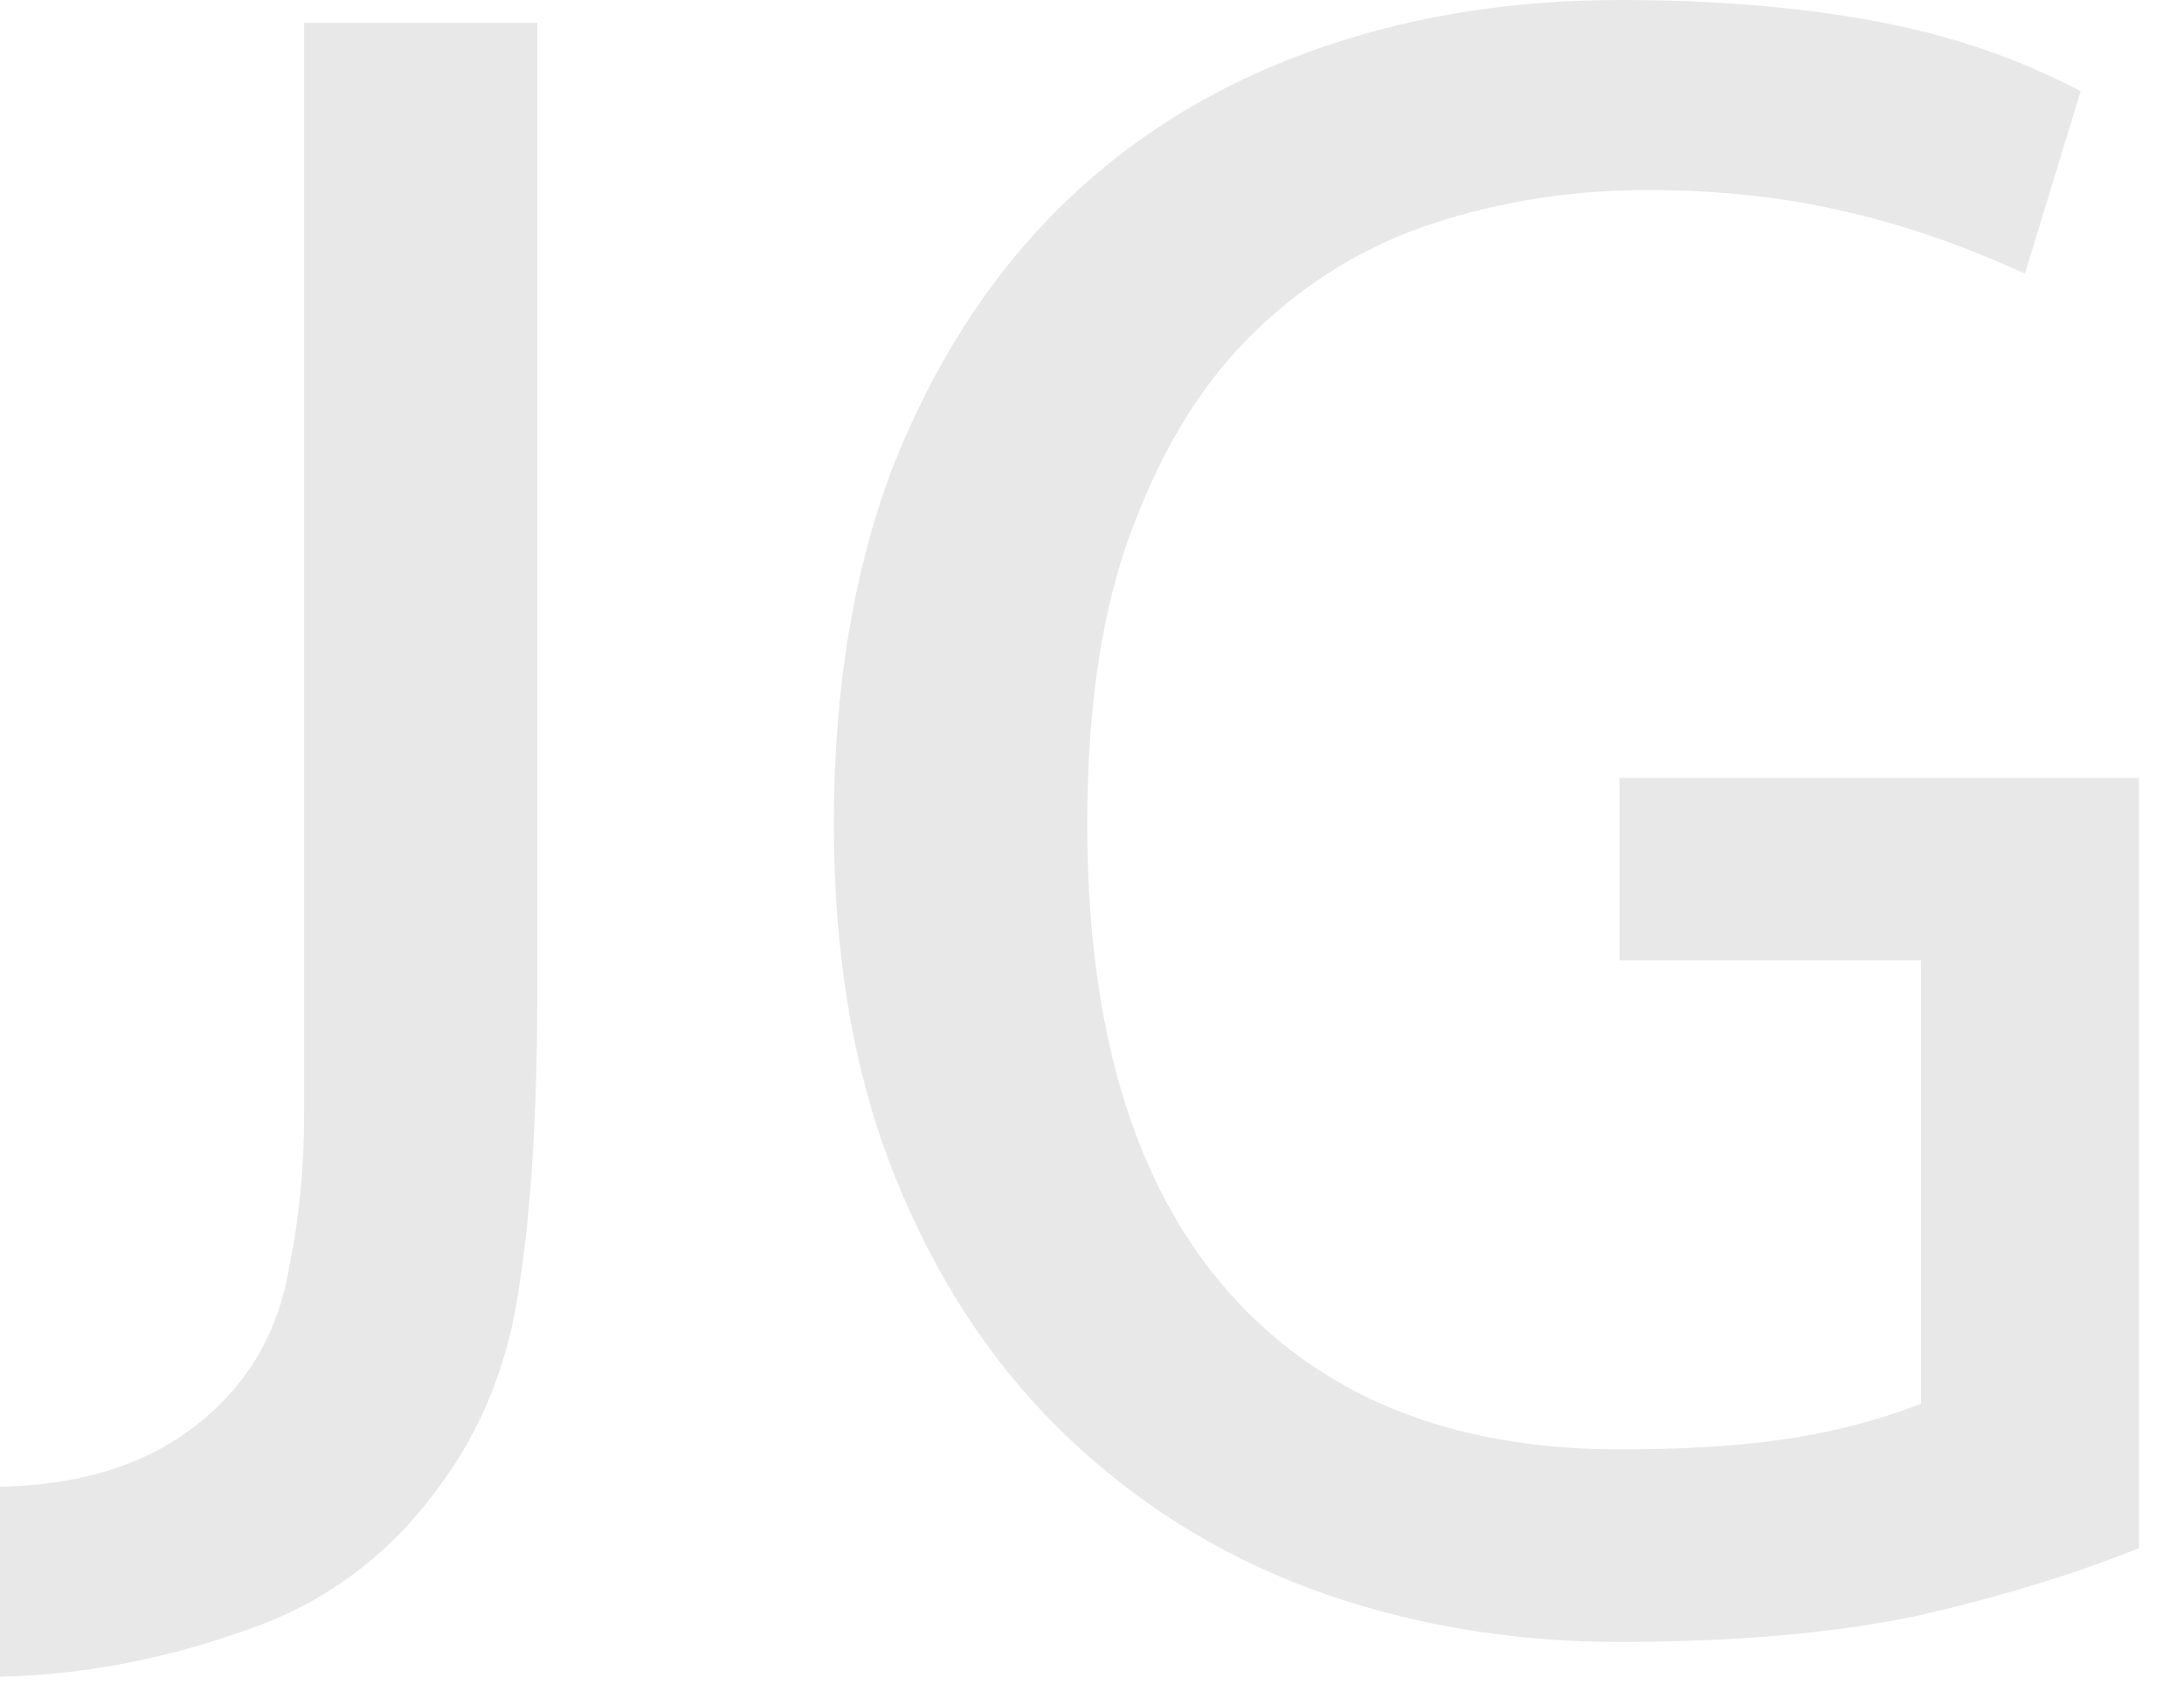 <?xml version="1.0" encoding="UTF-8" standalone="no"?>
<!-- Created with Inkscape (http://www.inkscape.org/) -->

<svg
   width="72"
   height="56"
   viewBox="0 0 72 56"
   version="1.1"
   id="svg1"
   xmlns="http://www.w3.org/2000/svg"
   xmlns:svg="http://www.w3.org/2000/svg">
  <defs
     id="defs1" />
  <g
     id="layer3">
    <path
       style="display:inline;fill:#e8e8e8;fill-opacity:1;stroke:none;stroke-width:0.187;stroke-dasharray:none;stroke-opacity:1"
       d="M 17.712,0.752 V 32.727 c 0,3.899 -0.195,7.102 -0.585,9.608 -0.334,2.506 -1.198,4.707 -2.59,6.6 -1.671,2.339 -3.843,3.955 -6.517,4.846 C 5.347,54.728 2.674,55.229 0,55.285 v -6.266 c 3.286,-0.056 5.821,-1.086 7.603,-3.091 1.003,-1.114 1.643,-2.479 1.922,-4.094 0.334,-1.615 0.501,-3.314 0.501,-5.096 V 0.752 Z M 53.388,0 c 3.063,0 5.821,0.223 8.271,0.668 2.506,0.446 4.818,1.225 6.935,2.339 L 66.755,9.023 C 64.695,8.076 62.662,7.38 60.656,6.935 58.707,6.489 56.59,6.266 54.307,6.266 c -2.451,0 -4.79,0.362 -7.018,1.086 -2.228,0.724 -4.205,1.922 -5.932,3.593 -1.671,1.615 -3.008,3.76 -4.01,6.433 -1.003,2.618 -1.504,5.876 -1.504,9.775 0,6.74 1.532,11.864 4.595,15.373 3.063,3.509 7.38,5.264 12.95,5.264 2.117,0 3.927,-0.111 5.431,-0.334 1.56,-0.223 3.063,-0.613 4.512,-1.17 V 31.665 h -9.942 v -6.016 h 17.128 v 25.399 c -2.228,0.891 -4.707,1.643 -7.436,2.256 -2.729,0.557 -5.96,0.835 -9.692,0.835 -3.62,0 -7.018,-0.585 -10.193,-1.755 -3.119,-1.17 -5.848,-2.896 -8.188,-5.18 -2.339,-2.284 -4.177,-5.096 -5.514,-8.438 -1.337,-3.342 -2.005,-7.213 -2.005,-11.613 0,-4.4 0.641,-8.299 1.922,-11.697 1.337,-3.398 3.147,-6.238 5.431,-8.522 2.284,-2.284 5.013,-4.01 8.188,-5.18 C 46.202,0.585 49.656,0 53.388,0 Z"
       id="text1-2"
       aria-label="JG" />
  </g>
</svg>
